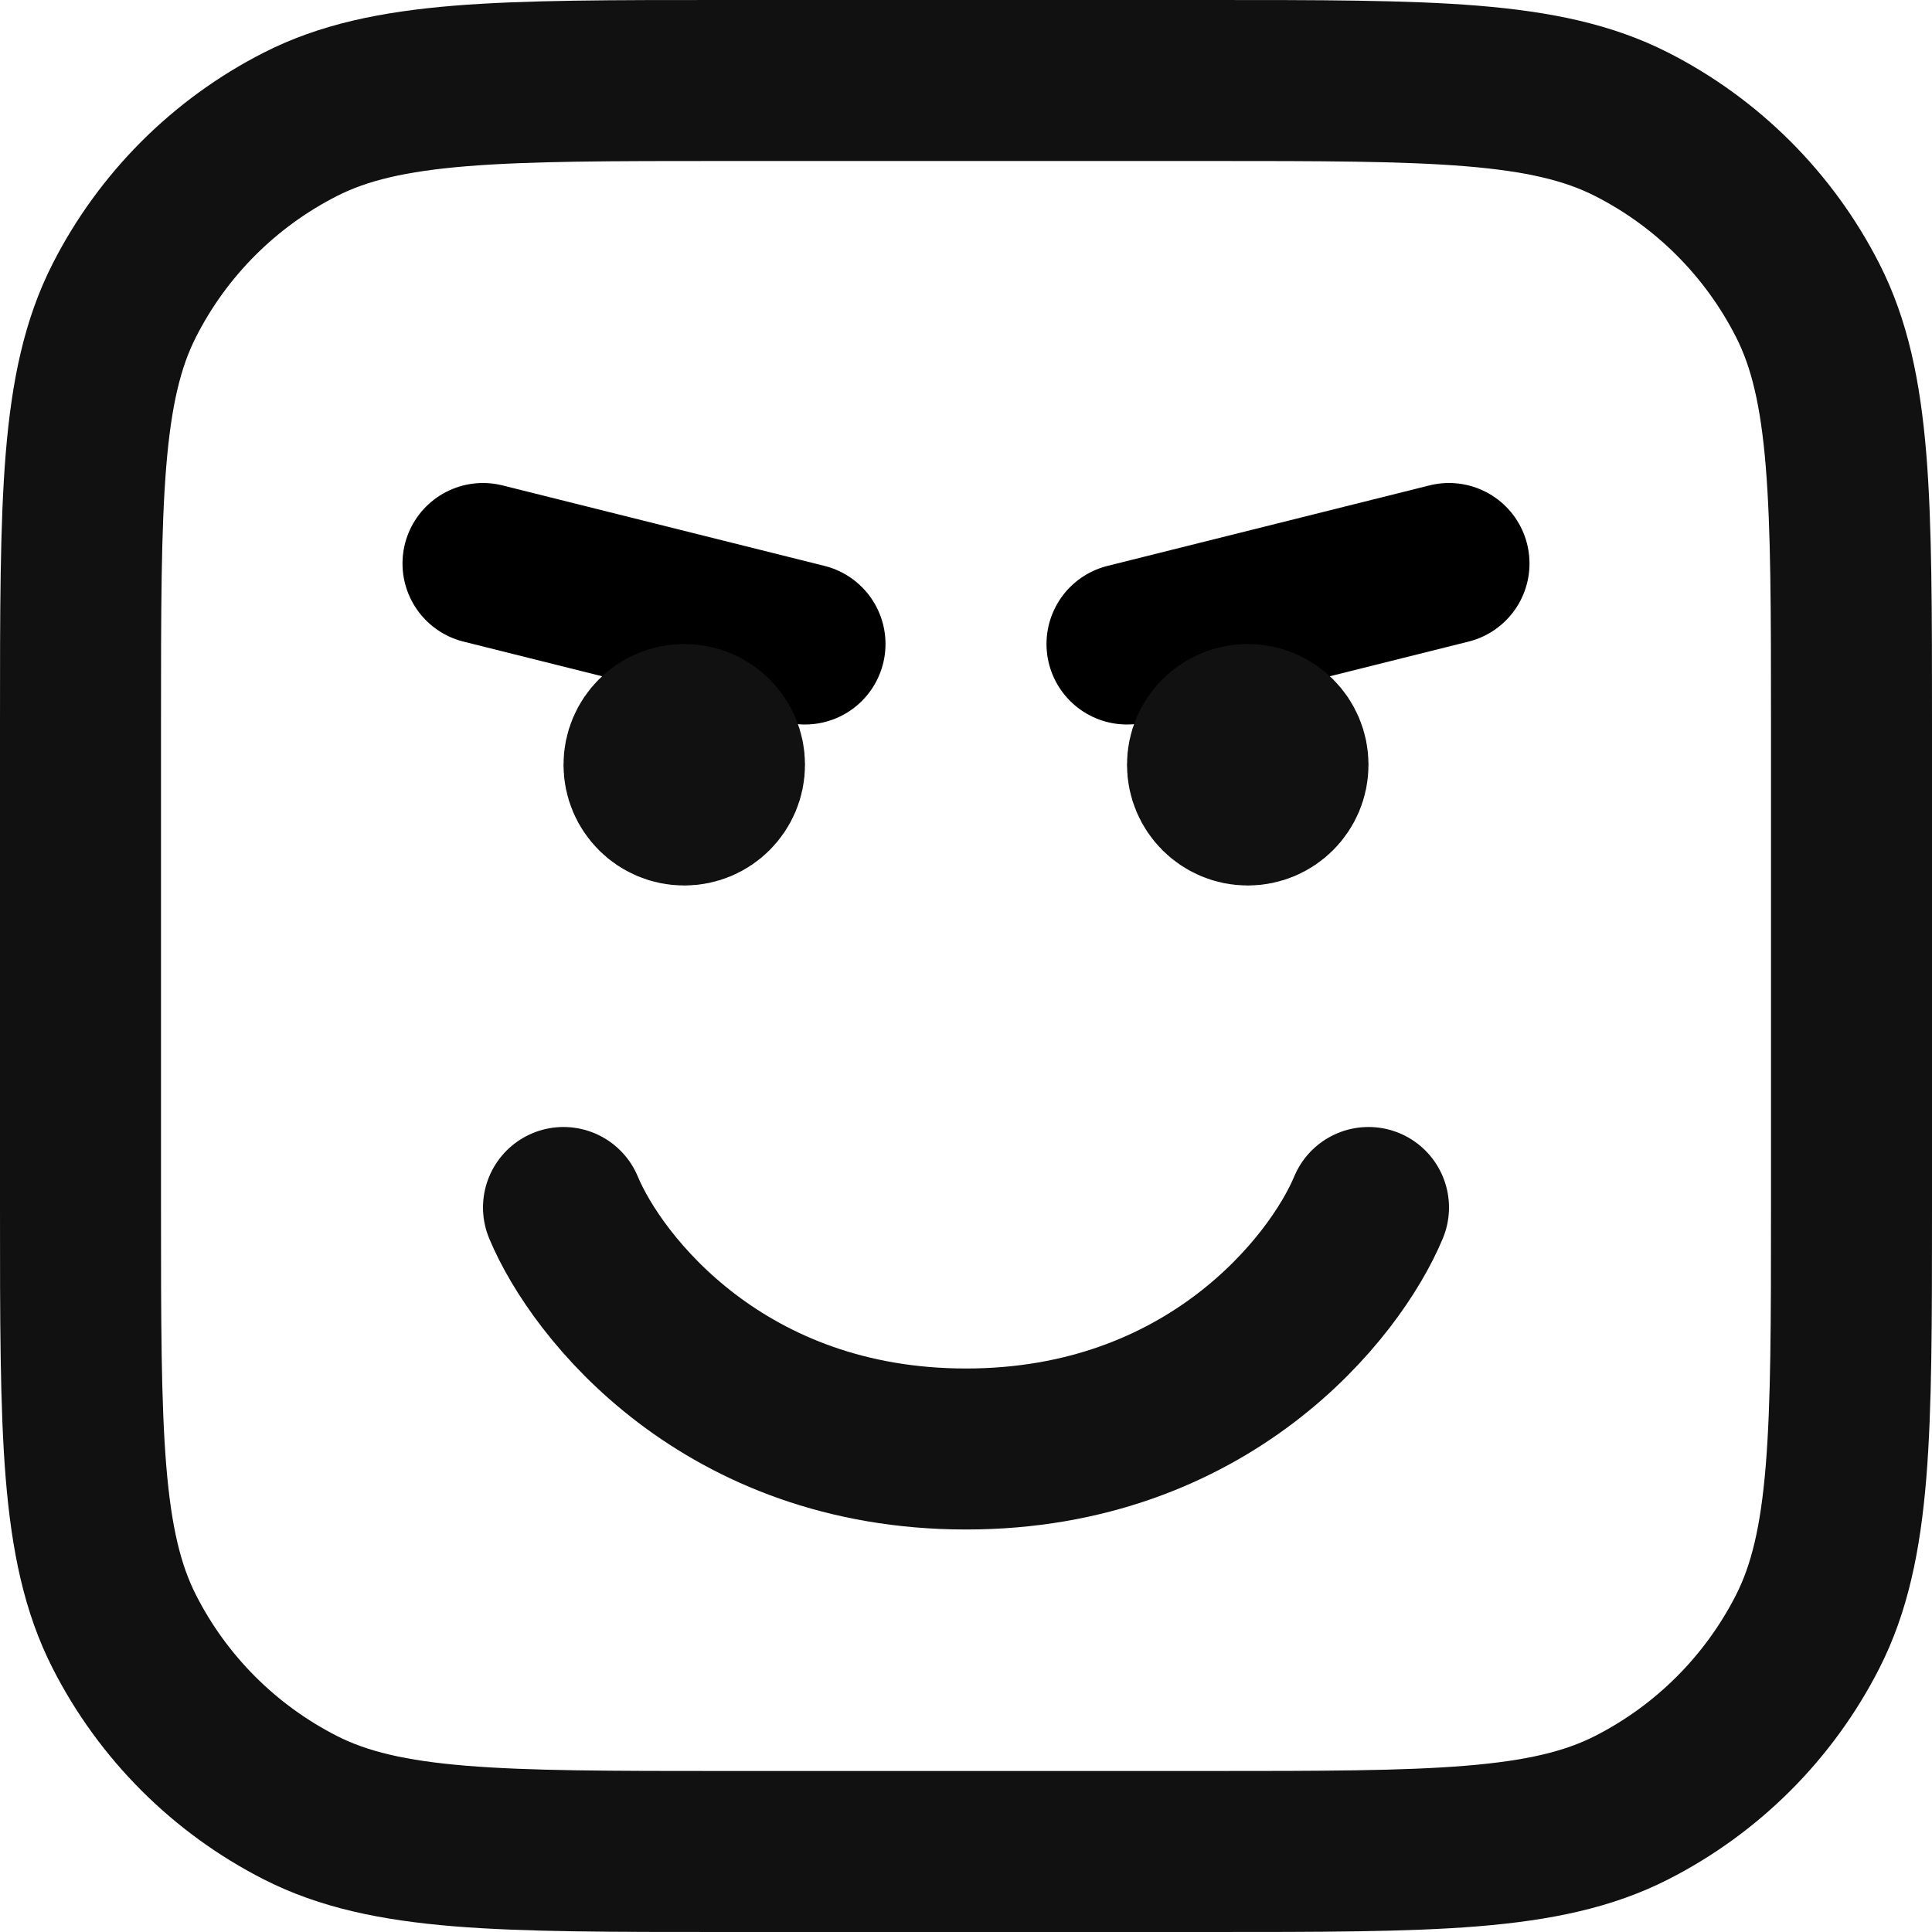 <svg width="24" height="24" viewBox="0 0 24 24" fill="none" xmlns="http://www.w3.org/2000/svg">
<g clip-path="url(#clip0_9_2844)">
<path d="M3.73 22.455L4.184 21.564H4.184L3.73 22.455ZM1.545 20.27L2.436 19.816H2.436L1.545 20.27ZM22.455 20.27L21.564 19.816V19.816L22.455 20.27ZM20.27 22.455L19.816 21.564H19.816L20.27 22.455ZM20.27 1.545L19.816 2.436V2.436L20.27 1.545ZM22.455 3.73L21.564 4.184V4.184L22.455 3.73ZM3.73 1.545L4.184 2.436L3.73 1.545ZM1.545 3.73L2.436 4.184L1.545 3.73ZM9 2H15V0H9V2ZM22 9V15H24V9H22ZM15 22H9V24H15V22ZM2 15V9H0V15H2ZM9 22C7.583 22 6.581 21.999 5.797 21.935C5.026 21.872 4.554 21.753 4.184 21.564L3.276 23.346C3.975 23.702 4.739 23.855 5.635 23.929C6.519 24.001 7.616 24 9 24V22ZM0 15C0 16.384 -0.001 17.482 0.071 18.365C0.145 19.261 0.298 20.025 0.654 20.724L2.436 19.816C2.247 19.446 2.128 18.974 2.065 18.203C2.001 17.419 2 16.417 2 15H0ZM4.184 21.564C3.431 21.18 2.819 20.569 2.436 19.816L0.654 20.724C1.229 21.853 2.147 22.771 3.276 23.346L4.184 21.564ZM22 15C22 16.417 21.999 17.419 21.935 18.203C21.872 18.974 21.753 19.446 21.564 19.816L23.346 20.724C23.702 20.025 23.855 19.261 23.929 18.365C24.001 17.482 24 16.384 24 15H22ZM15 24C16.384 24 17.482 24.001 18.365 23.929C19.261 23.855 20.025 23.702 20.724 23.346L19.816 21.564C19.446 21.753 18.974 21.872 18.203 21.935C17.419 21.999 16.417 22 15 22V24ZM21.564 19.816C21.18 20.569 20.569 21.18 19.816 21.564L20.724 23.346C21.853 22.771 22.771 21.853 23.346 20.724L21.564 19.816ZM15 2C16.417 2 17.419 2.001 18.203 2.065C18.974 2.128 19.446 2.247 19.816 2.436L20.724 0.654C20.025 0.298 19.261 0.145 18.365 0.071C17.482 -0.001 16.384 0 15 0V2ZM24 9C24 7.616 24.001 6.519 23.929 5.635C23.855 4.739 23.702 3.975 23.346 3.276L21.564 4.184C21.753 4.554 21.872 5.026 21.935 5.797C21.999 6.581 22 7.583 22 9H24ZM19.816 2.436C20.569 2.819 21.18 3.431 21.564 4.184L23.346 3.276C22.771 2.147 21.853 1.229 20.724 0.654L19.816 2.436ZM9 0C7.616 0 6.519 -0.001 5.635 0.071C4.739 0.145 3.975 0.298 3.276 0.654L4.184 2.436C4.554 2.247 5.026 2.128 5.797 2.065C6.581 2.001 7.583 2 9 2V0ZM2 9C2 7.583 2.001 6.581 2.065 5.797C2.128 5.026 2.247 4.554 2.436 4.184L0.654 3.276C0.298 3.975 0.145 4.739 0.071 5.635C-0.001 6.519 0 7.616 0 9H2ZM3.276 0.654C2.147 1.229 1.229 2.147 0.654 3.276L2.436 4.184C2.819 3.431 3.431 2.819 4.184 2.436L3.276 0.654Z" fill="#111111"/>
<path d="M6 7L10 8" stroke="currentColor" stroke-width="2" stroke-linecap="round"/>
<path d="M18 7L14 8" stroke="currentColor" stroke-width="2" stroke-linecap="round"/>
<path d="M8.312 9.312H8.687M8.312 9.687H8.687M9 9.5C9 9.776 8.776 10 8.5 10C8.224 10 8 9.776 8 9.5C8 9.224 8.224 9 8.5 9C8.776 9 9 9.224 9 9.5Z" stroke="#111111" stroke-width="2" stroke-linecap="round"/>
<path d="M15.312 9.312H15.687M15.312 9.687H15.687M16 9.5C16 9.776 15.776 10 15.5 10C15.224 10 15 9.776 15 9.5C15 9.224 15.224 9 15.5 9C15.776 9 16 9.224 16 9.5Z" stroke="#111111" stroke-width="2" stroke-linecap="round"/>
<path d="M7 15C7.417 16 9 18 12 18C15 18 16.583 16 17 15" stroke="#111111" stroke-width="2" stroke-linecap="round"/>
</g>
<defs>
<clipPath id="clip0_9_2844">
<rect width="24" height="24" fill="white"/>
</clipPath>
</defs>
</svg>
